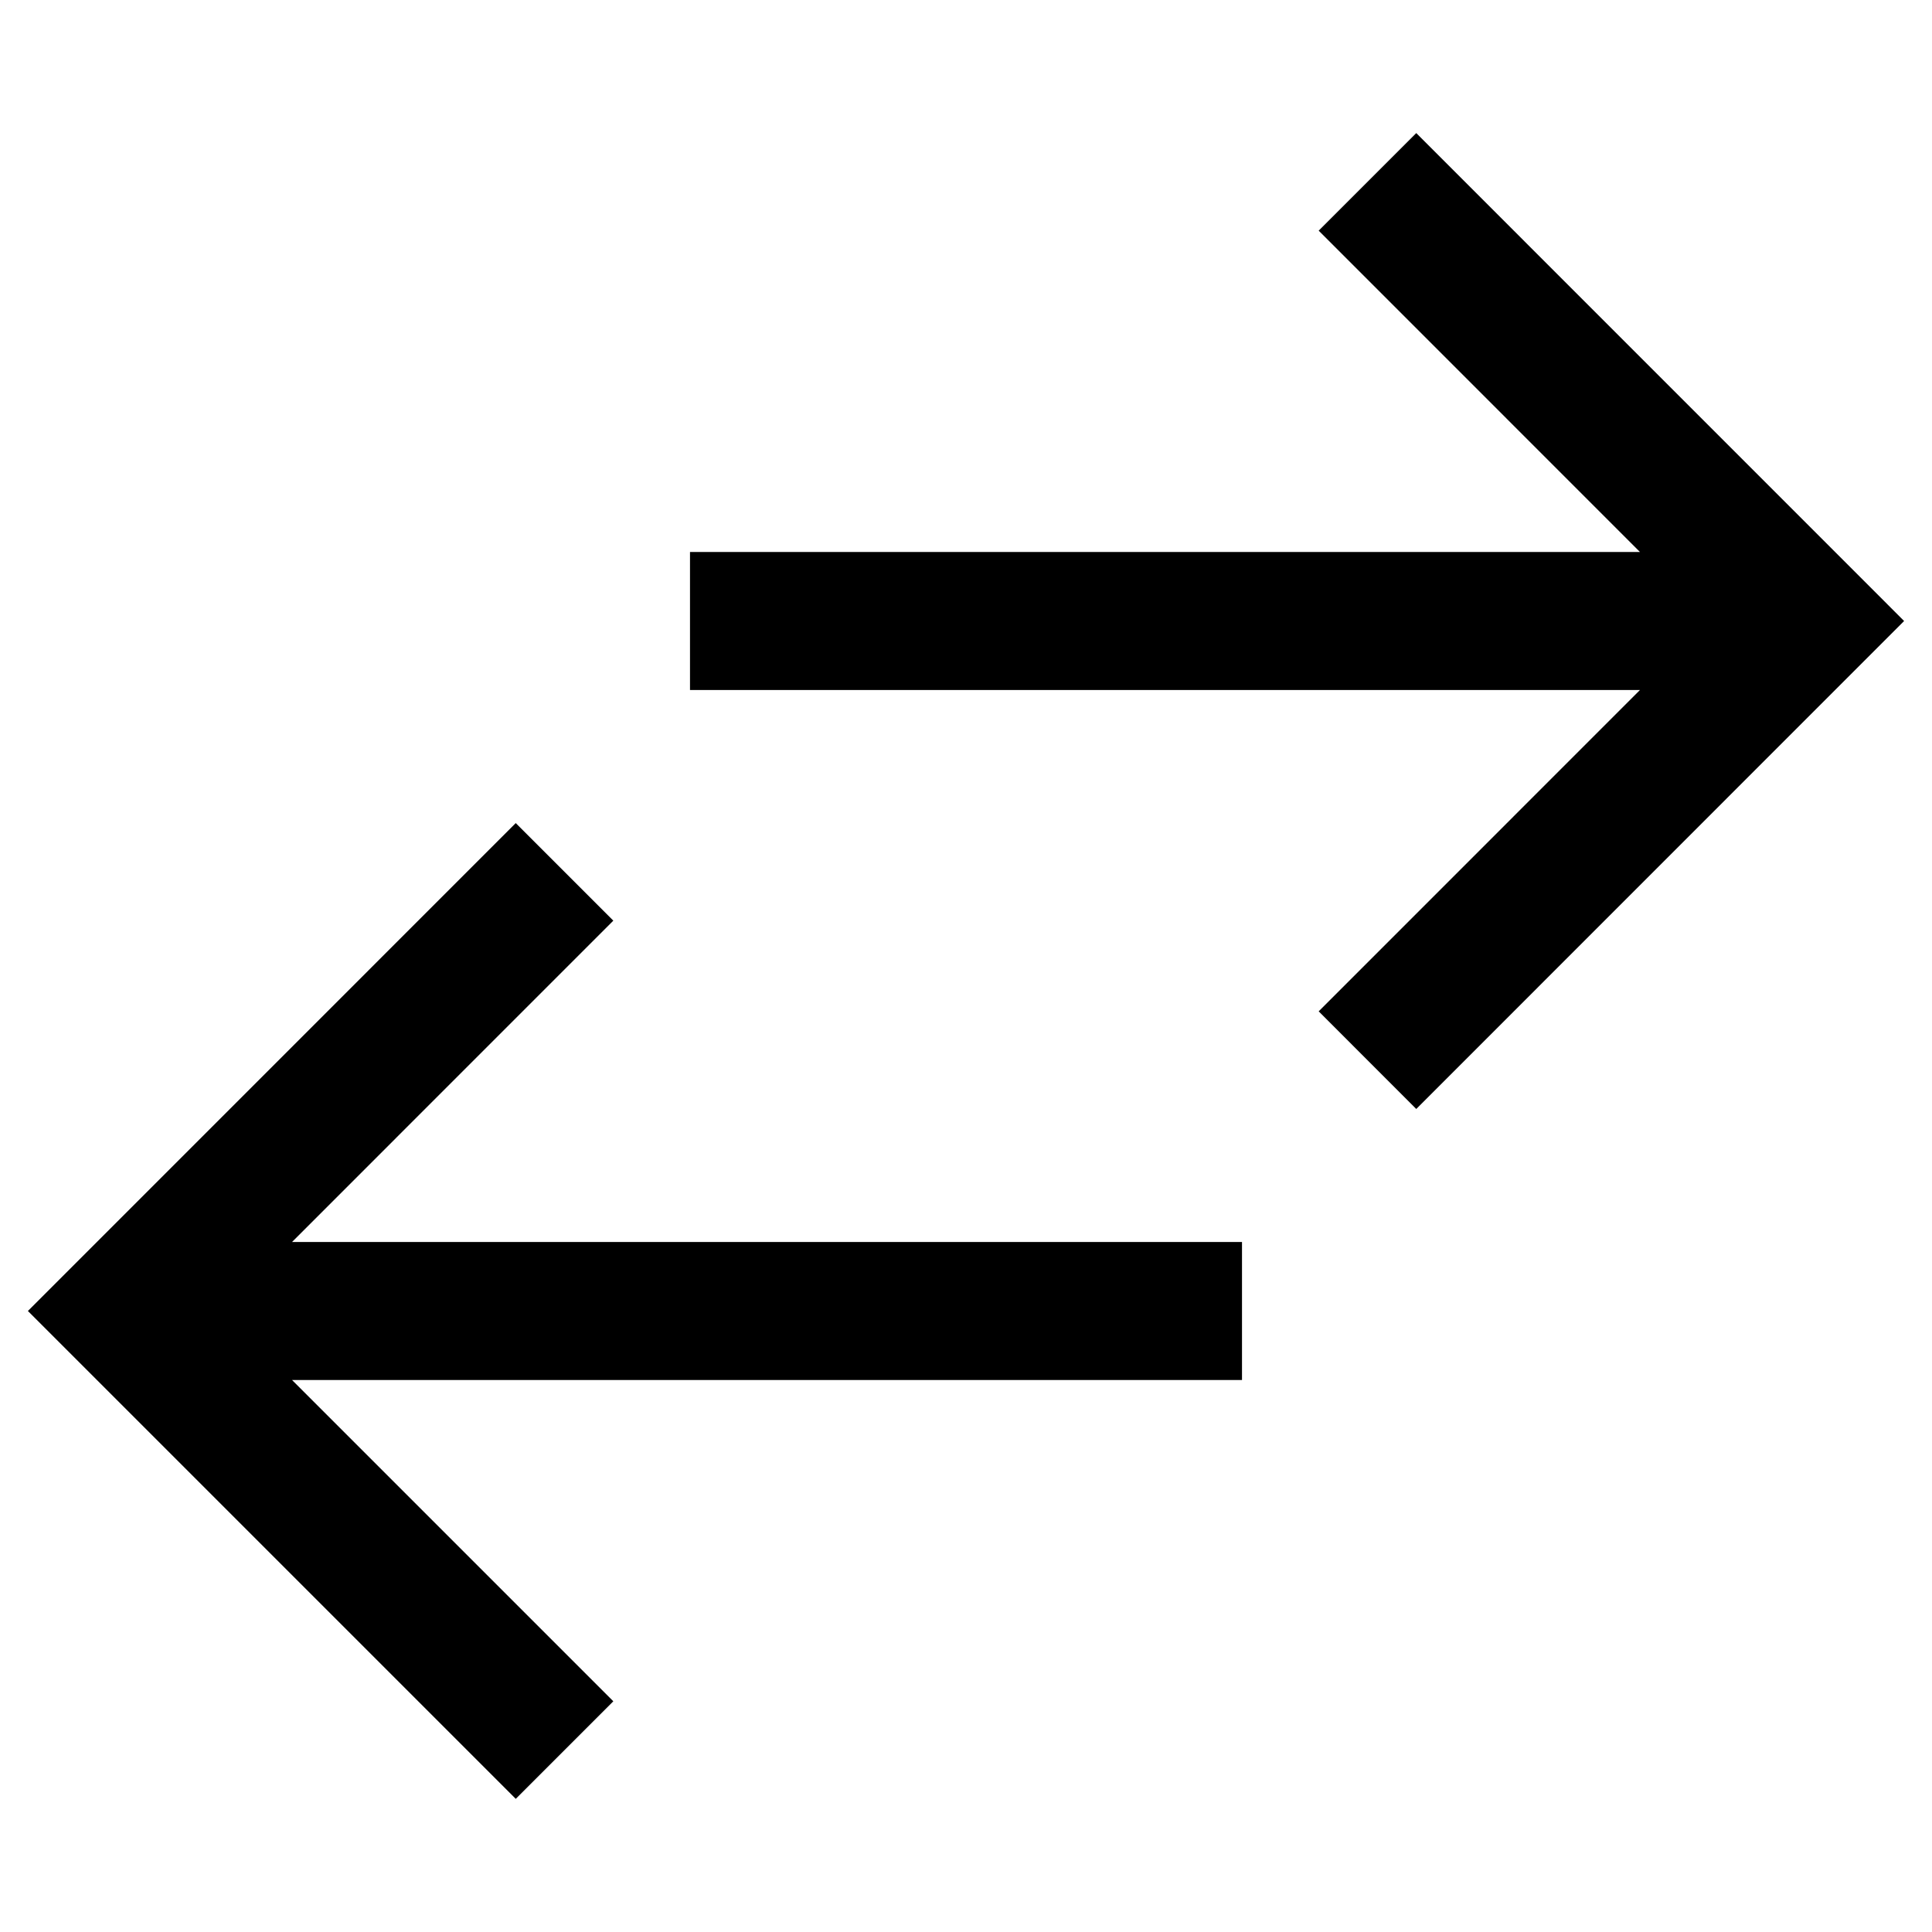 <svg xmlns="http://www.w3.org/2000/svg" viewBox="0 0 448 448" enable-background="new 0 0 448 448"><path d="M441.531 144l-113.125 113.156-22.625-22.641 74.502-74.515h-220.283v-32h220.283l-74.502-74.516 22.625-22.625 113.125 113.141zm-299.312 69.484l-22.625-22.625-113.125 113.141 113.125 113.125 22.625-22.625-74.5-74.5h220.281v-32h-220.283l74.502-74.516z"/></svg>